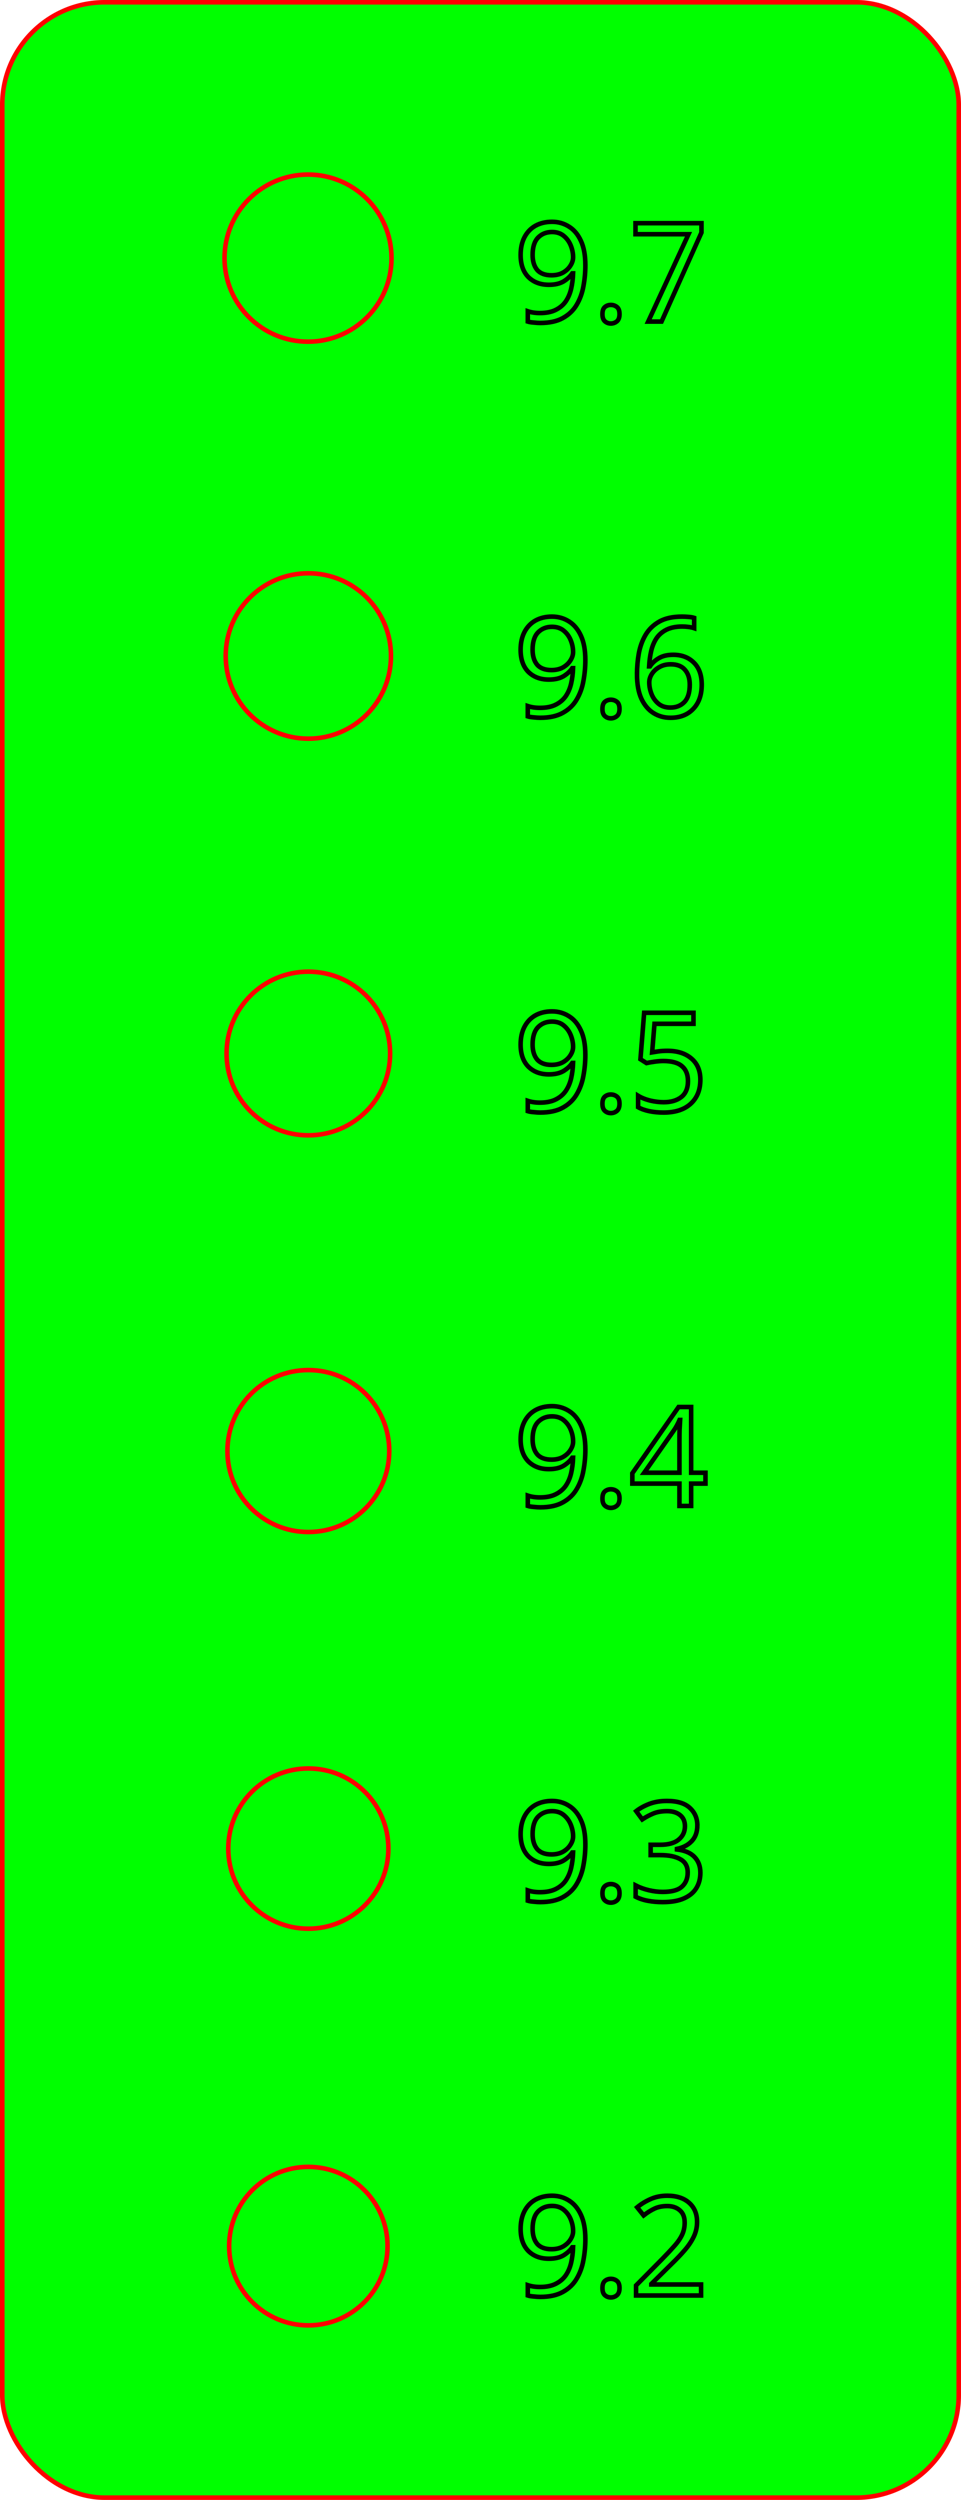 <?xml version="1.0" encoding="UTF-8" standalone="no"?>
<!-- Created with Inkscape (http://www.inkscape.org/) -->

<svg
   width="55.818mm"
   height="145.101mm"
   viewBox="0 0 55.818 145.101"
   version="1.1"
   id="svg10198"
   inkscape:version="1.1.2 (0a00cf5339, 2022-02-04, custom)"
   sodipodi:docname="GabaritPercagePourAimants.svg"
   xmlns:inkscape="http://www.inkscape.org/namespaces/inkscape"
   xmlns:sodipodi="http://sodipodi.sourceforge.net/DTD/sodipodi-0.dtd"
   xmlns="http://www.w3.org/2000/svg"
   xmlns:svg="http://www.w3.org/2000/svg">
  <sodipodi:namedview
     id="namedview10200"
     pagecolor="#ffffff"
     bordercolor="#666666"
     borderopacity="1.0"
     inkscape:pageshadow="2"
     inkscape:pageopacity="0.0"
     inkscape:pagecheckerboard="0"
     inkscape:document-units="mm"
     showgrid="false"
     inkscape:zoom="0.80087682"
     inkscape:cx="536.91153"
     inkscape:cy="-226.62661"
     inkscape:window-width="3840"
     inkscape:window-height="2081"
     inkscape:window-x="-9"
     inkscape:window-y="-9"
     inkscape:window-maximized="1"
     inkscape:current-layer="layer1" />
  <defs
     id="defs10195" />
  <g
     inkscape:label="Calque 1"
     inkscape:groupmode="layer"
     id="layer1"
     transform="translate(37.159,-208.592)">
    <rect
       style="vector-effect:none;fill:#00ff00;fill-opacity:1;fill-rule:evenodd;stroke:#ff0000;stroke-width:0.265;stroke-linecap:butt;stroke-linejoin:miter;stroke-miterlimit:4;stroke-dasharray:none;stroke-dashoffset:0;stroke-opacity:1"
       id="rect1577"
       width="55.554"
       height="144.836"
       x="-37.027"
       y="208.724"
       ry="5.952" />
    <circle
       style="fill:#00ff00;fill-rule:evenodd;stroke:#ff0000;stroke-width:0.265;stroke-linecap:round;stroke-linejoin:round;stroke-miterlimit:4;stroke-dasharray:none"
       id="circle1764"
       cx="-223.574"
       cy="-19.268"
       transform="rotate(-90)"
       r="4.85" />
    <circle
       style="fill:#00ff00;fill-rule:evenodd;stroke:#ff0000;stroke-width:0.265;stroke-linecap:round;stroke-linejoin:round;stroke-miterlimit:4;stroke-dasharray:none"
       id="circle1766"
       cx="-246.666"
       cy="-19.25"
       transform="rotate(-90)"
       r="4.8" />
    <circle
       style="fill:#00ff00;fill-rule:evenodd;stroke:#ff0000;stroke-width:0.265;stroke-linecap:round;stroke-linejoin:round;stroke-miterlimit:4;stroke-dasharray:none"
       id="circle1768"
       cx="-269.739"
       cy="-19.25"
       transform="rotate(-90)"
       r="4.75" />
    <circle
       style="fill:#00ff00;fill-rule:evenodd;stroke:#ff0000;stroke-width:0.265;stroke-linecap:round;stroke-linejoin:round;stroke-miterlimit:4;stroke-dasharray:none"
       id="circle1770"
       cx="-292.813"
       cy="-19.25"
       transform="rotate(-90)"
       r="4.7" />
    <circle
       style="fill:#00ff00;fill-rule:evenodd;stroke:#ff0000;stroke-width:0.265;stroke-linecap:round;stroke-linejoin:round;stroke-miterlimit:4;stroke-dasharray:none"
       id="circle1772"
       cx="-315.887"
       cy="-19.25"
       transform="rotate(-90)"
       r="4.65" />
    <circle
       style="fill:#00ff00;fill-rule:evenodd;stroke:#ff0000;stroke-width:0.265;stroke-linecap:round;stroke-linejoin:round;stroke-miterlimit:4;stroke-dasharray:none"
       id="circle1774"
       cx="-338.961"
       cy="-19.25"
       transform="rotate(-90)"
       r="4.6" />
    <g
       aria-label="9.7"
       id="text3078"
       style="font-size:8px;line-height:1.25;text-align:end;letter-spacing:0px;word-spacing:0px;text-anchor:end;fill:none;stroke:#000000;stroke-width:0.265"
       transform="translate(-384.678,-91.31)">
      <path
         d="m 381.519,315.296 q 0,0.616 -0.112,1.216 -0.104,0.592 -0.392,1.08 -0.28,0.48 -0.8,0.768 -0.512,0.288 -1.32,0.288 -0.16,0 -0.376,-0.024 -0.216,-0.016 -0.344,-0.056 v -0.6 q 0.312,0.104 0.704,0.104 0.56,0 0.92,-0.184 0.368,-0.184 0.584,-0.496 0.216,-0.32 0.312,-0.736 0.096,-0.424 0.112,-0.888 h -0.048 q -0.184,0.272 -0.512,0.472 -0.328,0.192 -0.848,0.192 -0.736,0 -1.192,-0.448 -0.448,-0.456 -0.448,-1.28 0,-0.6 0.224,-1.032 0.224,-0.432 0.632,-0.664 0.416,-0.232 0.968,-0.232 0.544,0 0.984,0.28 0.44,0.272 0.696,0.832 0.256,0.552 0.256,1.408 z m -1.936,-1.928 q -0.496,0 -0.816,0.328 -0.312,0.328 -0.312,1 0,0.552 0.264,0.872 0.272,0.312 0.832,0.312 0.384,0 0.664,-0.152 0.28,-0.16 0.432,-0.4 0.16,-0.24 0.16,-0.496 0,-0.344 -0.136,-0.68 -0.136,-0.336 -0.408,-0.56 -0.272,-0.224 -0.68,-0.224 z"
         id="path3232"
         style="fill:none;stroke:#000000" />
      <path
         d="m 382.511,318.136 q 0,-0.296 0.144,-0.416 0.144,-0.12 0.344,-0.12 0.2,0 0.352,0.12 0.152,0.12 0.152,0.416 0,0.288 -0.152,0.416 -0.152,0.128 -0.352,0.128 -0.2,0 -0.344,-0.128 -0.144,-0.128 -0.144,-0.416 z"
         id="path3234"
         style="fill:none;stroke:#000000" />
      <path
         d="m 385.167,318.568 2.344,-5.072 h -3.08 v -0.64 h 3.832 v 0.544 l -2.32,5.168 z"
         id="path3236"
         style="fill:none;stroke:#000000" />
    </g>
    <g
       aria-label="9.6"
       id="text3779"
       style="font-size:8px;line-height:1.25;text-align:end;letter-spacing:0px;word-spacing:0px;text-anchor:end;fill:none;stroke:#000000;stroke-width:0.265"
       transform="translate(-374.818,-89.807)">
      <path
         d="m 371.658,336.708 q 0,0.616 -0.112,1.216 -0.104,0.592 -0.392,1.08 -0.28,0.48 -0.8,0.768 -0.512,0.288 -1.32,0.288 -0.16,0 -0.376,-0.024 -0.216,-0.016 -0.344,-0.056 v -0.6 q 0.312,0.104 0.704,0.104 0.56,0 0.92,-0.184 0.368,-0.184 0.584,-0.496 0.216,-0.32 0.312,-0.736 0.096,-0.424 0.112,-0.888 h -0.048 q -0.184,0.272 -0.512,0.472 -0.328,0.192 -0.848,0.192 -0.736,0 -1.192,-0.448 -0.448,-0.456 -0.448,-1.28 0,-0.6 0.224,-1.032 0.224,-0.432 0.632,-0.664 0.416,-0.232 0.968,-0.232 0.544,0 0.984,0.28 0.44,0.272 0.696,0.832 0.256,0.552 0.256,1.408 z m -1.936,-1.928 q -0.496,0 -0.816,0.328 -0.312,0.328 -0.312,1 0,0.552 0.264,0.872 0.272,0.312 0.832,0.312 0.384,0 0.664,-0.152 0.28,-0.16 0.432,-0.4 0.16,-0.24 0.16,-0.496 0,-0.344 -0.136,-0.68 -0.136,-0.336 -0.408,-0.56 -0.272,-0.224 -0.68,-0.224 z"
         id="path9858"
         style="fill:none;stroke:#000000" />
      <path
         d="m 372.65,339.548 q 0,-0.296 0.144,-0.416 0.144,-0.12 0.344,-0.12 0.2,0 0.352,0.12 0.152,0.12 0.152,0.416 0,0.288 -0.152,0.416 -0.152,0.128 -0.352,0.128 -0.2,0 -0.344,-0.128 -0.144,-0.128 -0.144,-0.416 z"
         id="path9860"
         style="fill:none;stroke:#000000" />
      <path
         d="m 374.658,337.54 q 0,-0.616 0.104,-1.208 0.112,-0.6 0.392,-1.08 0.288,-0.488 0.8,-0.776 0.512,-0.288 1.32,-0.288 0.168,0 0.368,0.016 0.208,0.016 0.336,0.056 v 0.6 q -0.144,-0.048 -0.328,-0.072 -0.184,-0.024 -0.36,-0.024 -0.552,0 -0.92,0.184 -0.368,0.184 -0.584,0.504 -0.208,0.32 -0.304,0.736 -0.096,0.416 -0.12,0.888 h 0.048 q 0.184,-0.28 0.512,-0.472 0.328,-0.2 0.84,-0.2 0.744,0 1.2,0.456 0.456,0.448 0.456,1.28 0,0.896 -0.496,1.408 -0.488,0.512 -1.32,0.512 -0.544,0 -0.984,-0.272 -0.44,-0.272 -0.704,-0.832 -0.256,-0.56 -0.256,-1.416 z m 1.936,1.928 q 0.504,0 0.816,-0.32 0.312,-0.328 0.312,-1.008 0,-0.544 -0.28,-0.864 -0.272,-0.32 -0.824,-0.32 -0.376,0 -0.656,0.16 -0.28,0.152 -0.44,0.4 -0.152,0.24 -0.152,0.488 0,0.344 0.136,0.688 0.136,0.336 0.408,0.56 0.272,0.216 0.68,0.216 z"
         id="path9862"
         style="fill:none;stroke:#000000" />
    </g>
    <g
       aria-label="9.5"
       id="text4721"
       style="font-size:8px;line-height:1.25;text-align:end;letter-spacing:0px;word-spacing:0px;text-anchor:end;fill:none;stroke:#000000;stroke-width:0.265"
       transform="translate(-376.065,-87.781)">
      <path
         d="m 372.905,357.596 q 0,0.616 -0.112,1.216 -0.104,0.592 -0.392,1.08 -0.28,0.48 -0.8,0.768 -0.512,0.288 -1.32,0.288 -0.16,0 -0.376,-0.024 -0.216,-0.016 -0.344,-0.056 v -0.6 q 0.312,0.104 0.704,0.104 0.56,0 0.92,-0.184 0.368,-0.184 0.584,-0.496 0.216,-0.32 0.312,-0.736 0.096,-0.424 0.112,-0.888 h -0.048 q -0.184,0.272 -0.512,0.472 -0.328,0.192 -0.848,0.192 -0.736,0 -1.192,-0.448 -0.448,-0.456 -0.448,-1.28 0,-0.6 0.224,-1.032 0.224,-0.432 0.632,-0.664 0.416,-0.232 0.968,-0.232 0.544,0 0.984,0.28 0.44,0.272 0.696,0.832 0.256,0.552 0.256,1.408 z m -1.936,-1.928 q -0.496,0 -0.816,0.328 -0.312,0.328 -0.312,1 0,0.552 0.264,0.872 0.272,0.312 0.832,0.312 0.384,0 0.664,-0.152 0.28,-0.16 0.432,-0.4 0.16,-0.24 0.16,-0.496 0,-0.344 -0.136,-0.68 -0.136,-0.336 -0.408,-0.56 -0.272,-0.224 -0.68,-0.224 z"
         id="path9833"
         style="fill:none;stroke:#000000" />
      <path
         d="m 373.897,360.436 q 0,-0.296 0.144,-0.416 0.144,-0.12 0.344,-0.12 0.2,0 0.352,0.12 0.152,0.12 0.152,0.416 0,0.288 -0.152,0.416 -0.152,0.128 -0.352,0.128 -0.2,0 -0.344,-0.128 -0.144,-0.128 -0.144,-0.416 z"
         id="path9835"
         style="fill:none;stroke:#000000" />
      <path
         d="m 377.665,357.364 q 0.872,0 1.392,0.44 0.528,0.44 0.528,1.24 0,0.888 -0.568,1.4 -0.56,0.504 -1.568,0.504 -0.448,0 -0.832,-0.08 -0.384,-0.08 -0.648,-0.232 v -0.664 q 0.288,0.176 0.696,0.28 0.416,0.096 0.792,0.096 0.632,0 1.016,-0.296 0.392,-0.304 0.392,-0.936 0,-0.56 -0.344,-0.856 -0.344,-0.304 -1.088,-0.304 -0.224,0 -0.512,0.04 -0.288,0.04 -0.464,0.08 l -0.352,-0.224 0.216,-2.696 h 2.864 v 0.64 h -2.264 l -0.136,1.656 q 0.136,-0.024 0.368,-0.056 0.232,-0.032 0.512,-0.032 z"
         id="path9837"
         style="fill:none;stroke:#000000" />
    </g>
    <g
       aria-label="9.4"
       id="text6397"
       style="font-size:8px;line-height:1.25;text-align:end;letter-spacing:0px;word-spacing:0px;text-anchor:end;fill:none;stroke:#000000;stroke-width:0.265"
       transform="translate(-378.403,-88.25)">
      <path
         d="m 375.244,380.978 q 0,0.616 -0.112,1.216 -0.104,0.592 -0.392,1.08 -0.28,0.48 -0.8,0.768 -0.512,0.288 -1.32,0.288 -0.16,0 -0.376,-0.024 -0.216,-0.016 -0.344,-0.056 v -0.6 q 0.312,0.104 0.704,0.104 0.56,0 0.92,-0.184 0.368,-0.184 0.584,-0.496 0.216,-0.32 0.312,-0.736 0.096,-0.424 0.112,-0.888 h -0.048 q -0.184,0.272 -0.512,0.472 -0.328,0.192 -0.848,0.192 -0.736,0 -1.192,-0.448 -0.448,-0.456 -0.448,-1.28 0,-0.6 0.224,-1.032 0.224,-0.432 0.632,-0.664 0.416,-0.232 0.968,-0.232 0.544,0 0.984,0.28 0.44,0.272 0.696,0.832 0.256,0.552 0.256,1.408 z m -1.936,-1.928 q -0.496,0 -0.816,0.328 -0.312,0.328 -0.312,1 0,0.552 0.264,0.872 0.272,0.312 0.832,0.312 0.384,0 0.664,-0.152 0.28,-0.16 0.432,-0.4 0.16,-0.24 0.16,-0.496 0,-0.344 -0.136,-0.68 -0.136,-0.336 -0.408,-0.56 -0.272,-0.224 -0.68,-0.224 z"
         id="path9808"
         style="fill:none;stroke:#000000" />
      <path
         d="m 376.236,383.818 q 0,-0.296 0.144,-0.416 0.144,-0.12 0.344,-0.12 0.2,0 0.352,0.12 0.152,0.12 0.152,0.416 0,0.288 -0.152,0.416 -0.152,0.128 -0.352,0.128 -0.2,0 -0.344,-0.128 -0.144,-0.128 -0.144,-0.416 z"
         id="path9810"
         style="fill:none;stroke:#000000" />
      <path
         d="m 382.22,382.954 h -0.832 v 1.296 h -0.68 v -1.296 h -2.736 v -0.6 l 2.688,-3.848 h 0.728 v 3.816 h 0.832 z m -1.512,-0.632 v -1.8 q 0,-0.416 0.008,-0.704 0.016,-0.296 0.032,-0.56 h -0.032 q -0.064,0.152 -0.16,0.328 -0.096,0.176 -0.184,0.296 l -1.712,2.44 z"
         id="path9812"
         style="fill:none;stroke:#000000" />
    </g>
    <g
       aria-label="9.3"
       id="text7229"
       style="font-size:8px;line-height:1.25;text-align:end;letter-spacing:0px;word-spacing:0px;text-anchor:end;fill:none;stroke:#000000;stroke-width:0.265"
       transform="translate(-377.779,-86.224)">
      <path
         d="m 374.62,401.866 q 0,0.616 -0.112,1.216 -0.104,0.592 -0.392,1.08 -0.28,0.48 -0.8,0.768 -0.512,0.288 -1.32,0.288 -0.16,0 -0.376,-0.024 -0.216,-0.016 -0.344,-0.056 v -0.6 q 0.312,0.104 0.704,0.104 0.56,0 0.92,-0.184 0.368,-0.184 0.584,-0.496 0.216,-0.32 0.312,-0.736 0.096,-0.424 0.112,-0.888 h -0.048 q -0.184,0.272 -0.512,0.472 -0.328,0.192 -0.848,0.192 -0.736,0 -1.192,-0.448 -0.448,-0.456 -0.448,-1.28 0,-0.6 0.224,-1.032 0.224,-0.432 0.632,-0.664 0.416,-0.232 0.968,-0.232 0.544,0 0.984,0.28 0.44,0.272 0.696,0.832 0.256,0.552 0.256,1.408 z m -1.936,-1.928 q -0.496,0 -0.816,0.328 -0.312,0.328 -0.312,1 0,0.552 0.264,0.872 0.272,0.312 0.832,0.312 0.384,0 0.664,-0.152 0.28,-0.16 0.432,-0.4 0.16,-0.24 0.16,-0.496 0,-0.344 -0.136,-0.68 -0.136,-0.336 -0.408,-0.56 -0.272,-0.224 -0.68,-0.224 z"
         id="path9783"
         style="fill:none;stroke:#000000" />
      <path
         d="m 375.612,404.706 q 0,-0.296 0.144,-0.416 0.144,-0.12 0.344,-0.12 0.2,0 0.352,0.12 0.152,0.12 0.152,0.416 0,0.288 -0.152,0.416 -0.152,0.128 -0.352,0.128 -0.2,0 -0.344,-0.128 -0.144,-0.128 -0.144,-0.416 z"
         id="path9785"
         style="fill:none;stroke:#000000" />
      <path
         d="m 381.124,400.762 q 0,0.576 -0.328,0.92 -0.32,0.336 -0.856,0.448 v 0.032 q 0.68,0.08 1.016,0.432 0.344,0.352 0.344,0.92 0,0.504 -0.232,0.888 -0.232,0.384 -0.72,0.6 -0.48,0.216 -1.24,0.216 -0.448,0 -0.832,-0.072 -0.384,-0.064 -0.736,-0.24 v -0.656 q 0.36,0.184 0.776,0.28 0.416,0.096 0.8,0.096 0.768,0 1.104,-0.296 0.344,-0.304 0.344,-0.832 0,-0.536 -0.424,-0.768 -0.416,-0.24 -1.176,-0.24 h -0.552 v -0.6 h 0.56 q 0.704,0 1.064,-0.296 0.368,-0.296 0.368,-0.784 0,-0.416 -0.28,-0.64 -0.28,-0.232 -0.76,-0.232 -0.464,0 -0.792,0.136 -0.328,0.136 -0.648,0.344 l -0.352,-0.48 q 0.304,-0.24 0.752,-0.416 0.456,-0.176 1.032,-0.176 0.896,0 1.328,0.4 0.44,0.4 0.44,1.016 z"
         id="path9787"
         style="fill:none;stroke:#000000" />
    </g>
    <g
       aria-label="9.2"
       id="text9329"
       style="font-size:8px;line-height:1.25;text-align:end;letter-spacing:0px;word-spacing:0px;text-anchor:end;fill:none;stroke:#000000;stroke-width:0.265"
       transform="translate(-377.779,-93.31)">
      <path
         d="m 374.62,431.866 q 0,0.616 -0.112,1.216 -0.104,0.592 -0.392,1.08 -0.28,0.48 -0.8,0.768 -0.512,0.288 -1.32,0.288 -0.16,0 -0.376,-0.024 -0.216,-0.016 -0.344,-0.056 v -0.6 q 0.312,0.104 0.704,0.104 0.56,0 0.92,-0.184 0.368,-0.184 0.584,-0.496 0.216,-0.32 0.312,-0.736 0.096,-0.424 0.112,-0.888 h -0.048 q -0.184,0.272 -0.512,0.472 -0.328,0.192 -0.848,0.192 -0.736,0 -1.192,-0.448 -0.448,-0.456 -0.448,-1.28 0,-0.6 0.224,-1.032 0.224,-0.432 0.632,-0.664 0.416,-0.232 0.968,-0.232 0.544,0 0.984,0.28 0.44,0.272 0.696,0.832 0.256,0.552 0.256,1.408 z m -1.936,-1.928 q -0.496,0 -0.816,0.328 -0.312,0.328 -0.312,1 0,0.552 0.264,0.872 0.272,0.312 0.832,0.312 0.384,0 0.664,-0.152 0.28,-0.16 0.432,-0.4 0.16,-0.24 0.16,-0.496 0,-0.344 -0.136,-0.68 -0.136,-0.336 -0.408,-0.56 -0.272,-0.224 -0.68,-0.224 z"
         id="path9758"
         style="fill:none;stroke:#000000" />
      <path
         d="m 375.612,434.706 q 0,-0.296 0.144,-0.416 0.144,-0.12 0.344,-0.12 0.2,0 0.352,0.12 0.152,0.12 0.152,0.416 0,0.288 -0.152,0.416 -0.152,0.128 -0.352,0.128 -0.2,0 -0.344,-0.128 -0.144,-0.128 -0.144,-0.416 z"
         id="path9760"
         style="fill:none;stroke:#000000" />
      <path
         d="m 381.34,435.138 h -3.776 v -0.584 l 1.496,-1.512 q 0.424,-0.432 0.72,-0.768 0.304,-0.336 0.456,-0.656 0.152,-0.32 0.152,-0.712 0,-0.472 -0.28,-0.712 -0.28,-0.248 -0.728,-0.248 -0.424,0 -0.736,0.144 -0.312,0.144 -0.64,0.4 l -0.376,-0.472 q 0.336,-0.28 0.768,-0.472 0.44,-0.2 0.984,-0.2 0.8,0 1.264,0.408 0.464,0.408 0.464,1.112 0,0.448 -0.184,0.84 -0.184,0.392 -0.512,0.776 -0.328,0.384 -0.768,0.808 l -1.192,1.176 v 0.032 h 2.888 z"
         id="path9762"
         style="fill:none;stroke:#000000" />
    </g>
  </g>
</svg>
